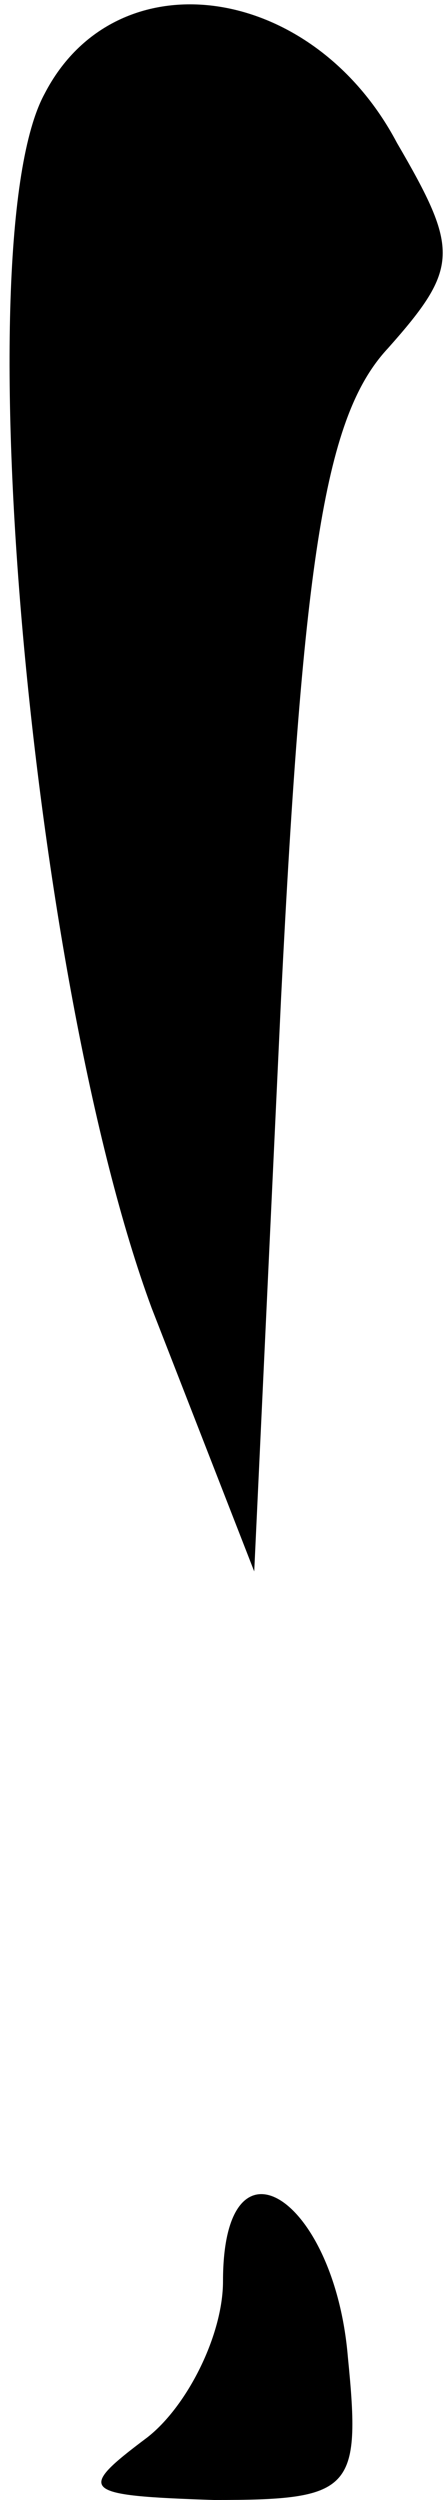 <?xml version="1.0" standalone="no"?>
<!DOCTYPE svg PUBLIC "-//W3C//DTD SVG 20010904//EN"
 "http://www.w3.org/TR/2001/REC-SVG-20010904/DTD/svg10.dtd">
<svg version="1.0" xmlns="http://www.w3.org/2000/svg"
 width="10pt" height="56pt" viewBox="0 0 10 56"
 preserveAspectRatio="xMidYMid meet">
<g transform="translate(0,56) scale(0.1,-0.1)"
fill="#000000" stroke="none">
<path fill="#000000" stroke="none" d="M10 539 c-18 -33 -3 -199 24 -272 l23
-59 6 128 c5 100 10 131 24 146 16 18 16 22 2 46 -19 36 -63 42 -79 11z"/>
<path fill="#000000" stroke="none" d="M50 49 c0 -12 -8 -28 -17 -35 -16 -12
-15 -13 15 -14 31 0 33 2 30 32 -3 36 -28 52 -28 17z"/>
</g>
</svg>
